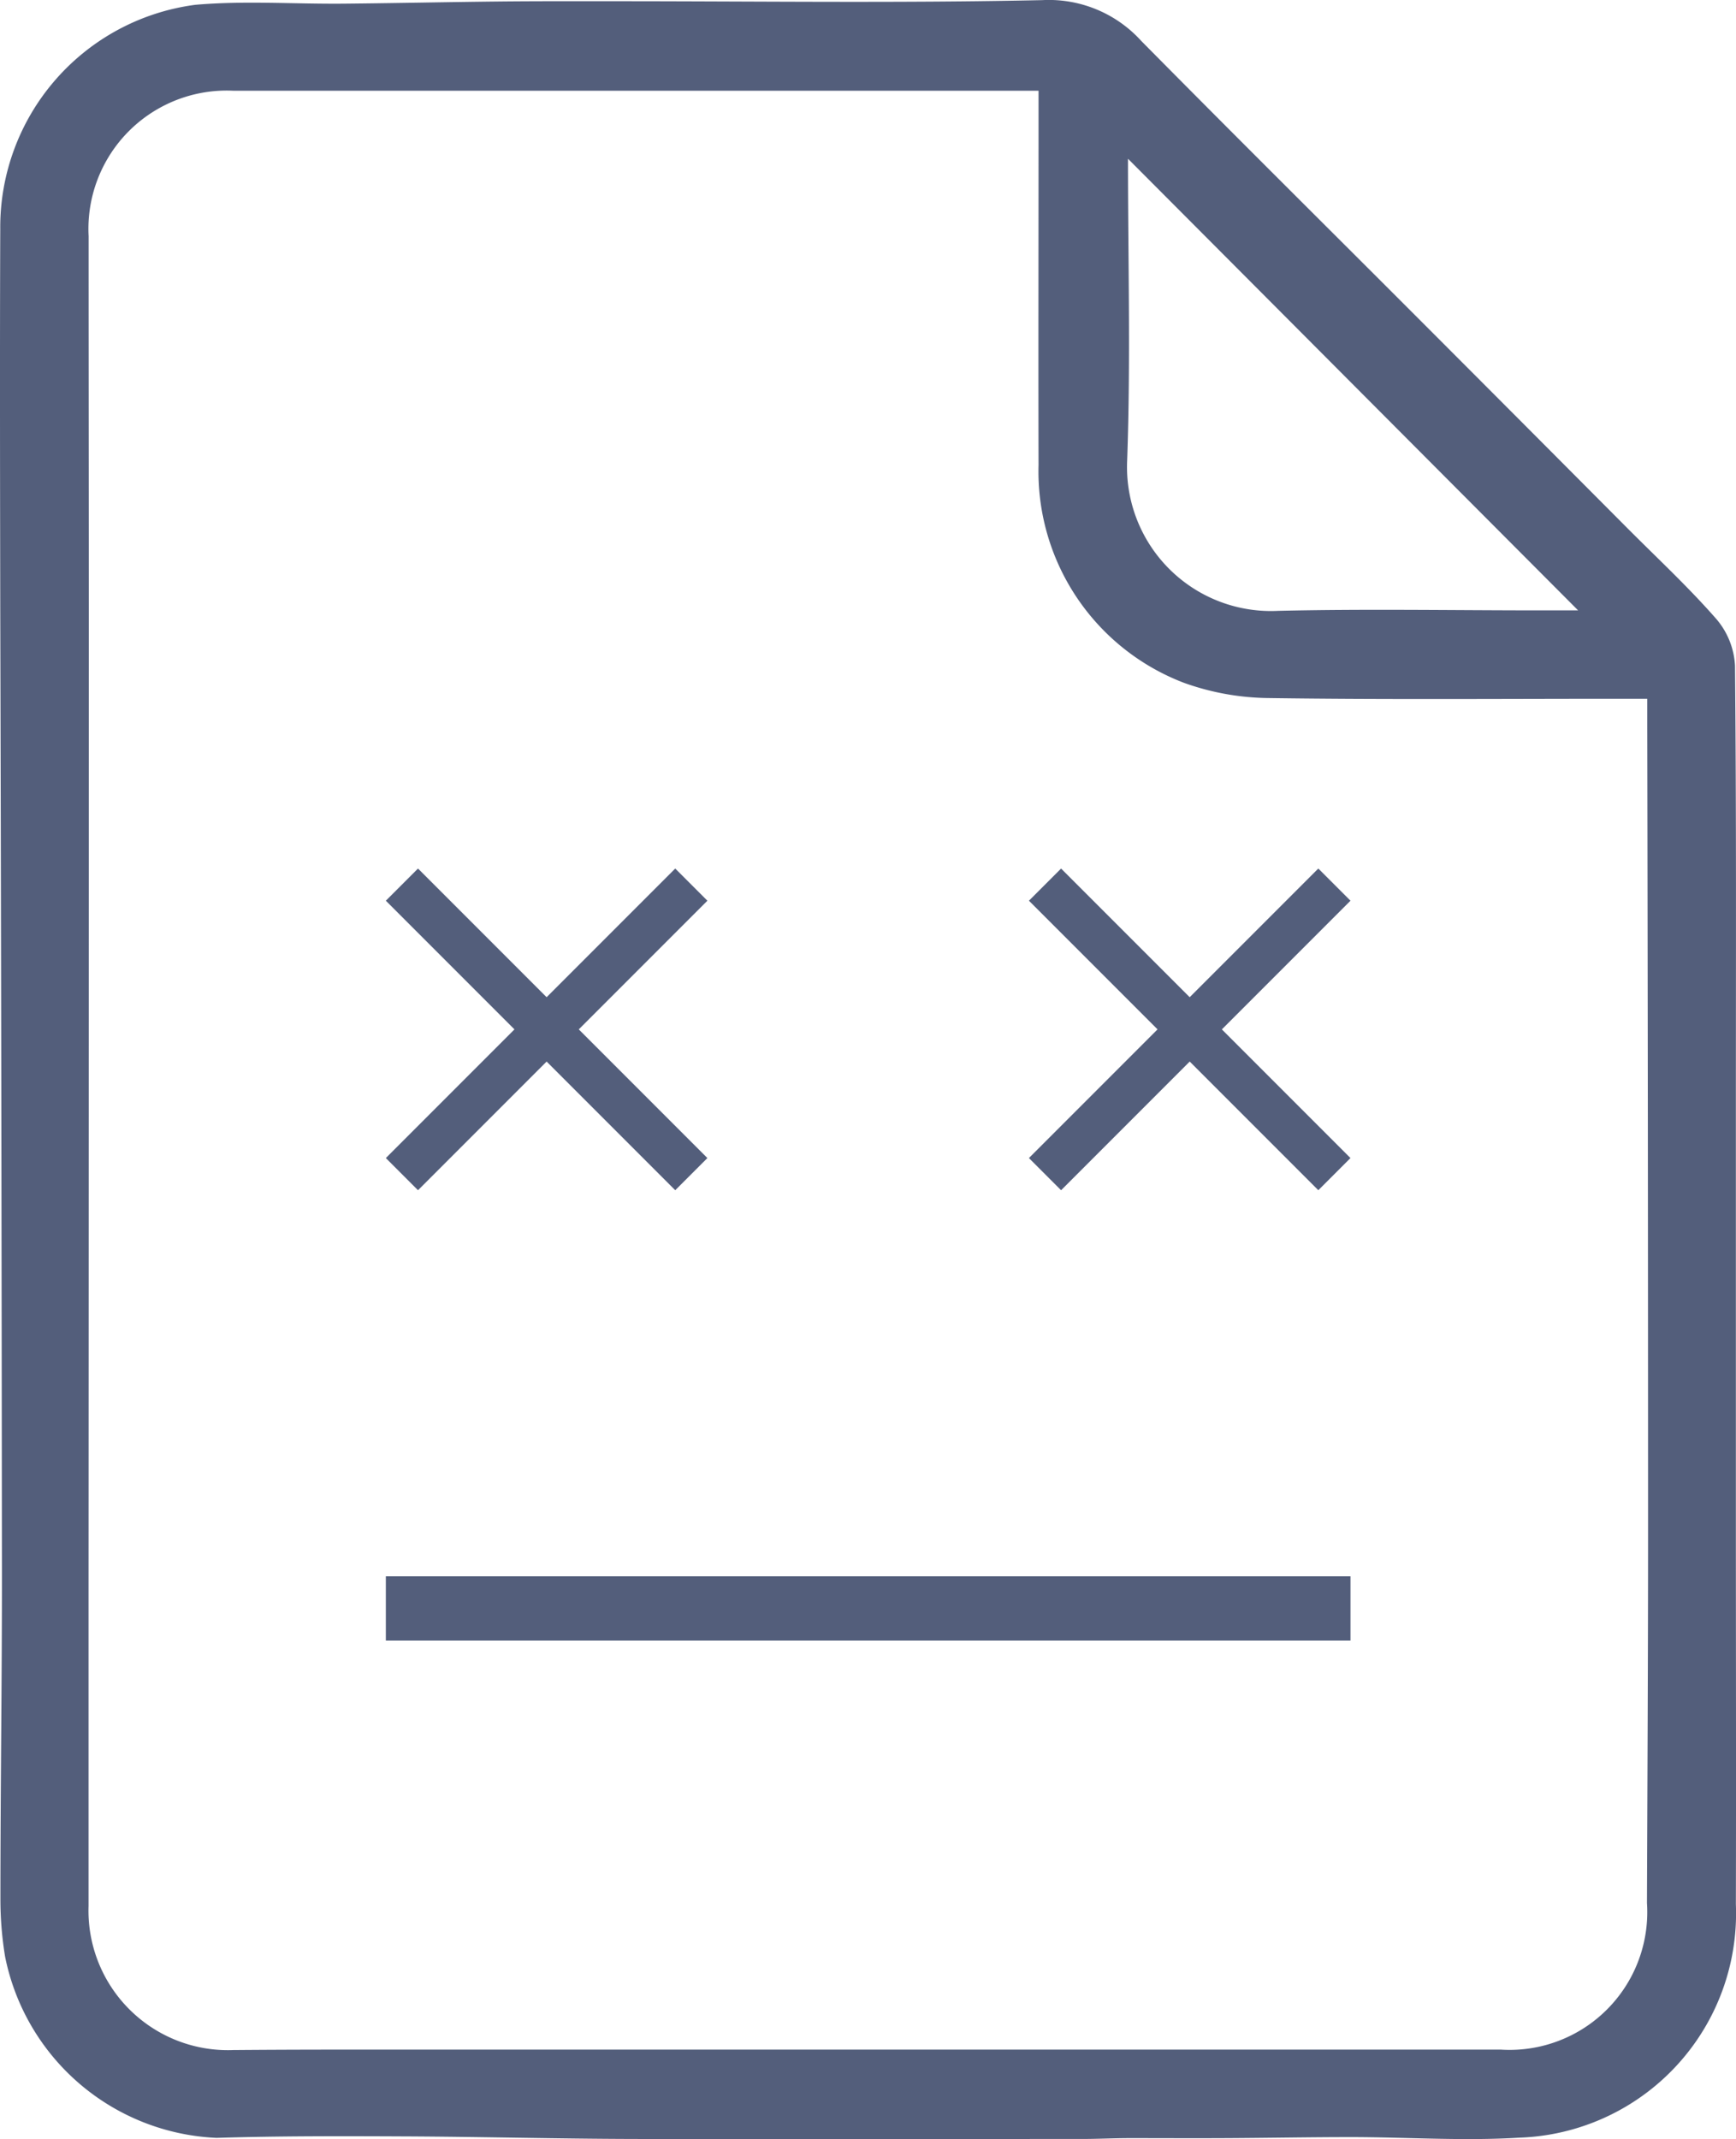 <svg xmlns="http://www.w3.org/2000/svg" width="53.99" height="66.5" viewBox="0 0 53.99 66.5"><defs><style>.a{fill:#535e7b;}</style></defs><g transform="translate(-35 -179)"><path class="a" d="M97.815,233.663q0,6.409,0,12.818c0,3.943.01,7.886,0,11.828a6.975,6.975,0,0,1-6.747,7.256c-1.724.106-3.461-.015-5.192-.018-1.286,0-2.572.025-3.858.032-1.015.006-2.029,0-3.044,0-.494,0-.988.026-1.482.026-4.672,0-9.345.011-14.017,0-2.374-.007-4.748-.07-7.123-.08-1.929-.009-3.86-.013-5.788.046a7.019,7.019,0,0,1-6.577-5.636,10.971,10.971,0,0,1-.145-1.787c0-3.419.05-6.838.047-10.257q-.013-14.952-.052-29.9c-.006-3.917-.015-7.834,0-11.751a6.972,6.972,0,0,1,6.062-6.978c1.525-.134,3.07-.022,4.606-.036,1.631-.015,3.262-.051,4.893-.068,1.192-.012,2.385-.008,3.578-.008,4.422,0,8.846.061,13.267-.034a3.878,3.878,0,0,1,3.079,1.268c2.931,2.966,5.893,5.9,8.841,8.852q3.144,3.146,6.283,6.3c.93.933,1.9,1.833,2.765,2.823a2.423,2.423,0,0,1,.577,1.444C97.832,224.418,97.815,229.041,97.815,233.663Zm-21.687-31.73h-.707q-12.163,0-24.326,0a4.3,4.3,0,0,0-4.51,4.522c0,4.191.007,8.381.006,12.572q0,14.8-.008,29.6,0,4.867,0,9.734a4.337,4.337,0,0,0,4.5,4.48q1.386-.011,2.772-.013H90.511a4.283,4.283,0,0,0,4.539-4.558c.014-3.867.035-7.734.034-11.6q0-12.483-.025-24.965c0-.268,0-.537,0-.871h-.907c-3.624,0-7.248.03-10.871-.022a8.01,8.01,0,0,1-2.627-.472,7.03,7.03,0,0,1-4.526-6.77c-.008-3.424,0-6.848,0-10.271Zm2.782,2.114c0,3.187.085,6.286-.026,9.378a4.476,4.476,0,0,0,4.7,4.676c2.722-.063,5.446-.014,8.17-.014h1.155Z" transform="translate(-8.829 -20.112)"/><g transform="translate(3.4 3)"><path class="a" d="M384.6,875l-4,4,4,4-1,1-4-4-4,4-1-1,4-4-4-4,1-1,4,4,4-4Z" transform="translate(-331 -671)"/><path class="a" d="M384.6,875l-4,4,4,4-1,1-4-4-4,4-1-1,4-4-4-4,1-1,4,4,4-4Z" transform="translate(-311 -671)"/></g><rect class="a" width="30" height="2" transform="translate(47 228)"/></g></svg>